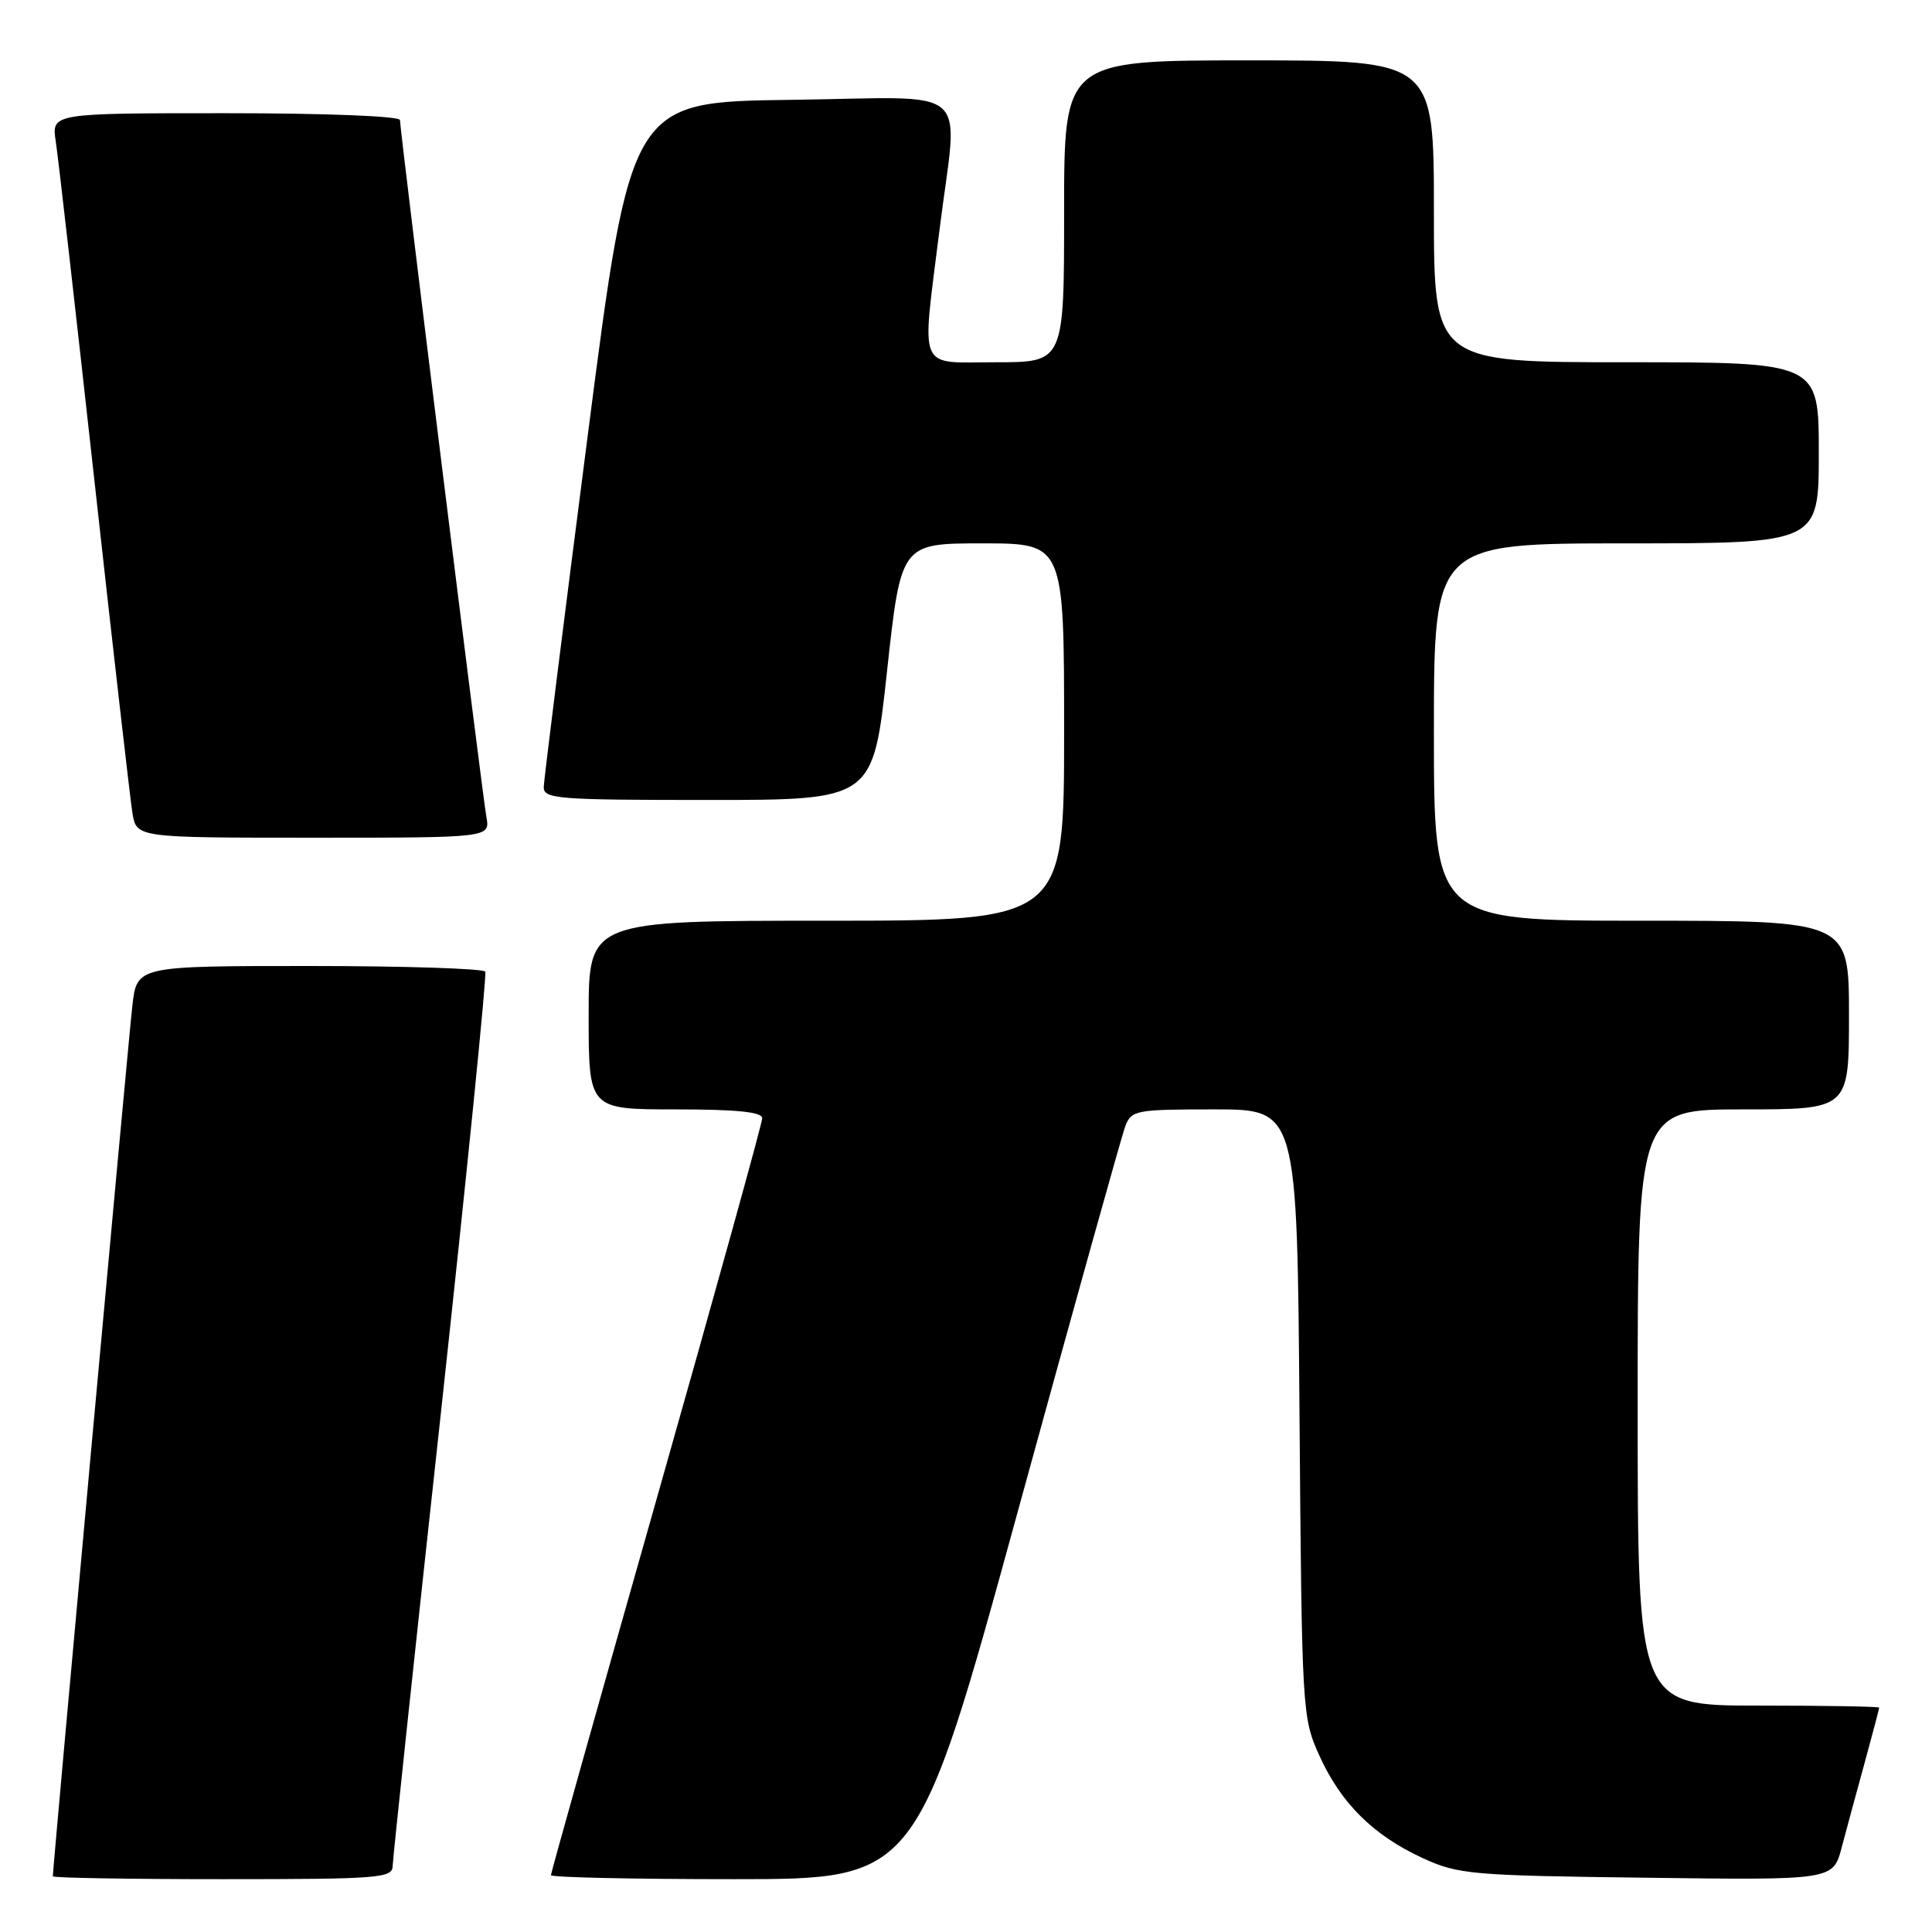 <?xml version="1.0" encoding="UTF-8" standalone="no"?>
<!DOCTYPE svg PUBLIC "-//W3C//DTD SVG 1.1//EN" "http://www.w3.org/Graphics/SVG/1.1/DTD/svg11.dtd" >
<svg xmlns="http://www.w3.org/2000/svg" xmlns:xlink="http://www.w3.org/1999/xlink" version="1.1" viewBox="0 0 256 256">
 <g >
 <path fill="currentColor"
d=" M 52.03 247.25 C 52.05 246.29 54.91 219.40 58.39 187.50 C 61.86 155.60 64.52 129.16 64.30 128.75 C 64.07 128.34 53.59 128.00 41.01 128.00 C 18.14 128.00 18.14 128.00 17.54 133.25 C 17.03 137.62 7.00 247.45 7.00 248.62 C 7.00 248.83 17.12 249.00 29.50 249.00 C 50.25 249.00 52.00 248.86 52.03 247.25 Z  M 134.87 200.25 C 142.23 173.44 148.63 150.49 149.10 149.25 C 149.91 147.11 150.46 147.00 160.91 147.00 C 171.88 147.00 171.88 147.00 172.19 187.25 C 172.50 226.86 172.54 227.58 174.82 232.62 C 177.67 238.93 181.97 243.19 188.50 246.20 C 193.22 248.37 194.89 248.52 218.19 248.81 C 242.89 249.13 242.89 249.13 244.03 244.81 C 244.66 242.44 246.03 237.36 247.09 233.52 C 248.14 229.68 249.00 226.42 249.00 226.27 C 249.00 226.12 241.80 226.00 233.00 226.00 C 217.00 226.00 217.00 226.00 217.00 186.50 C 217.00 147.00 217.00 147.00 231.00 147.00 C 245.00 147.00 245.00 147.00 245.00 134.50 C 245.00 122.00 245.00 122.00 217.50 122.00 C 190.00 122.00 190.00 122.00 190.00 97.00 C 190.00 72.00 190.00 72.00 215.50 72.00 C 241.00 72.00 241.00 72.00 241.00 60.00 C 241.00 48.00 241.00 48.00 215.50 48.00 C 190.00 48.00 190.00 48.00 190.00 28.00 C 190.00 8.00 190.00 8.00 165.50 8.00 C 141.00 8.00 141.00 8.00 141.00 28.00 C 141.00 48.00 141.00 48.00 132.00 48.00 C 121.43 48.00 122.11 49.59 124.49 30.46 C 126.95 10.76 129.41 12.92 104.79 13.23 C 83.57 13.50 83.57 13.50 77.84 58.00 C 74.68 82.48 72.08 103.29 72.05 104.25 C 72.00 105.86 73.69 106.00 93.84 106.00 C 115.68 106.00 115.68 106.00 117.53 89.00 C 119.38 72.00 119.38 72.00 130.19 72.00 C 141.00 72.00 141.00 72.00 141.00 97.00 C 141.00 122.00 141.00 122.00 109.50 122.00 C 78.00 122.00 78.00 122.00 78.00 134.50 C 78.00 147.00 78.00 147.00 89.50 147.00 C 97.61 147.00 101.00 147.34 101.00 148.17 C 101.00 148.81 94.70 171.52 87.00 198.64 C 79.30 225.76 73.00 248.18 73.00 248.47 C 73.00 248.76 83.91 249.00 97.25 249.00 C 121.50 249.00 121.50 249.00 134.87 200.25 Z  M 64.45 108.25 C 63.89 105.15 53.00 17.32 53.00 15.91 C 53.00 15.39 43.11 15.00 29.91 15.00 C 6.82 15.00 6.82 15.00 7.39 18.75 C 7.71 20.81 10.00 40.95 12.49 63.50 C 14.98 86.05 17.26 105.96 17.55 107.75 C 18.09 111.00 18.09 111.00 41.52 111.00 C 64.95 111.00 64.95 111.00 64.45 108.25 Z "/>
</g>
</svg>